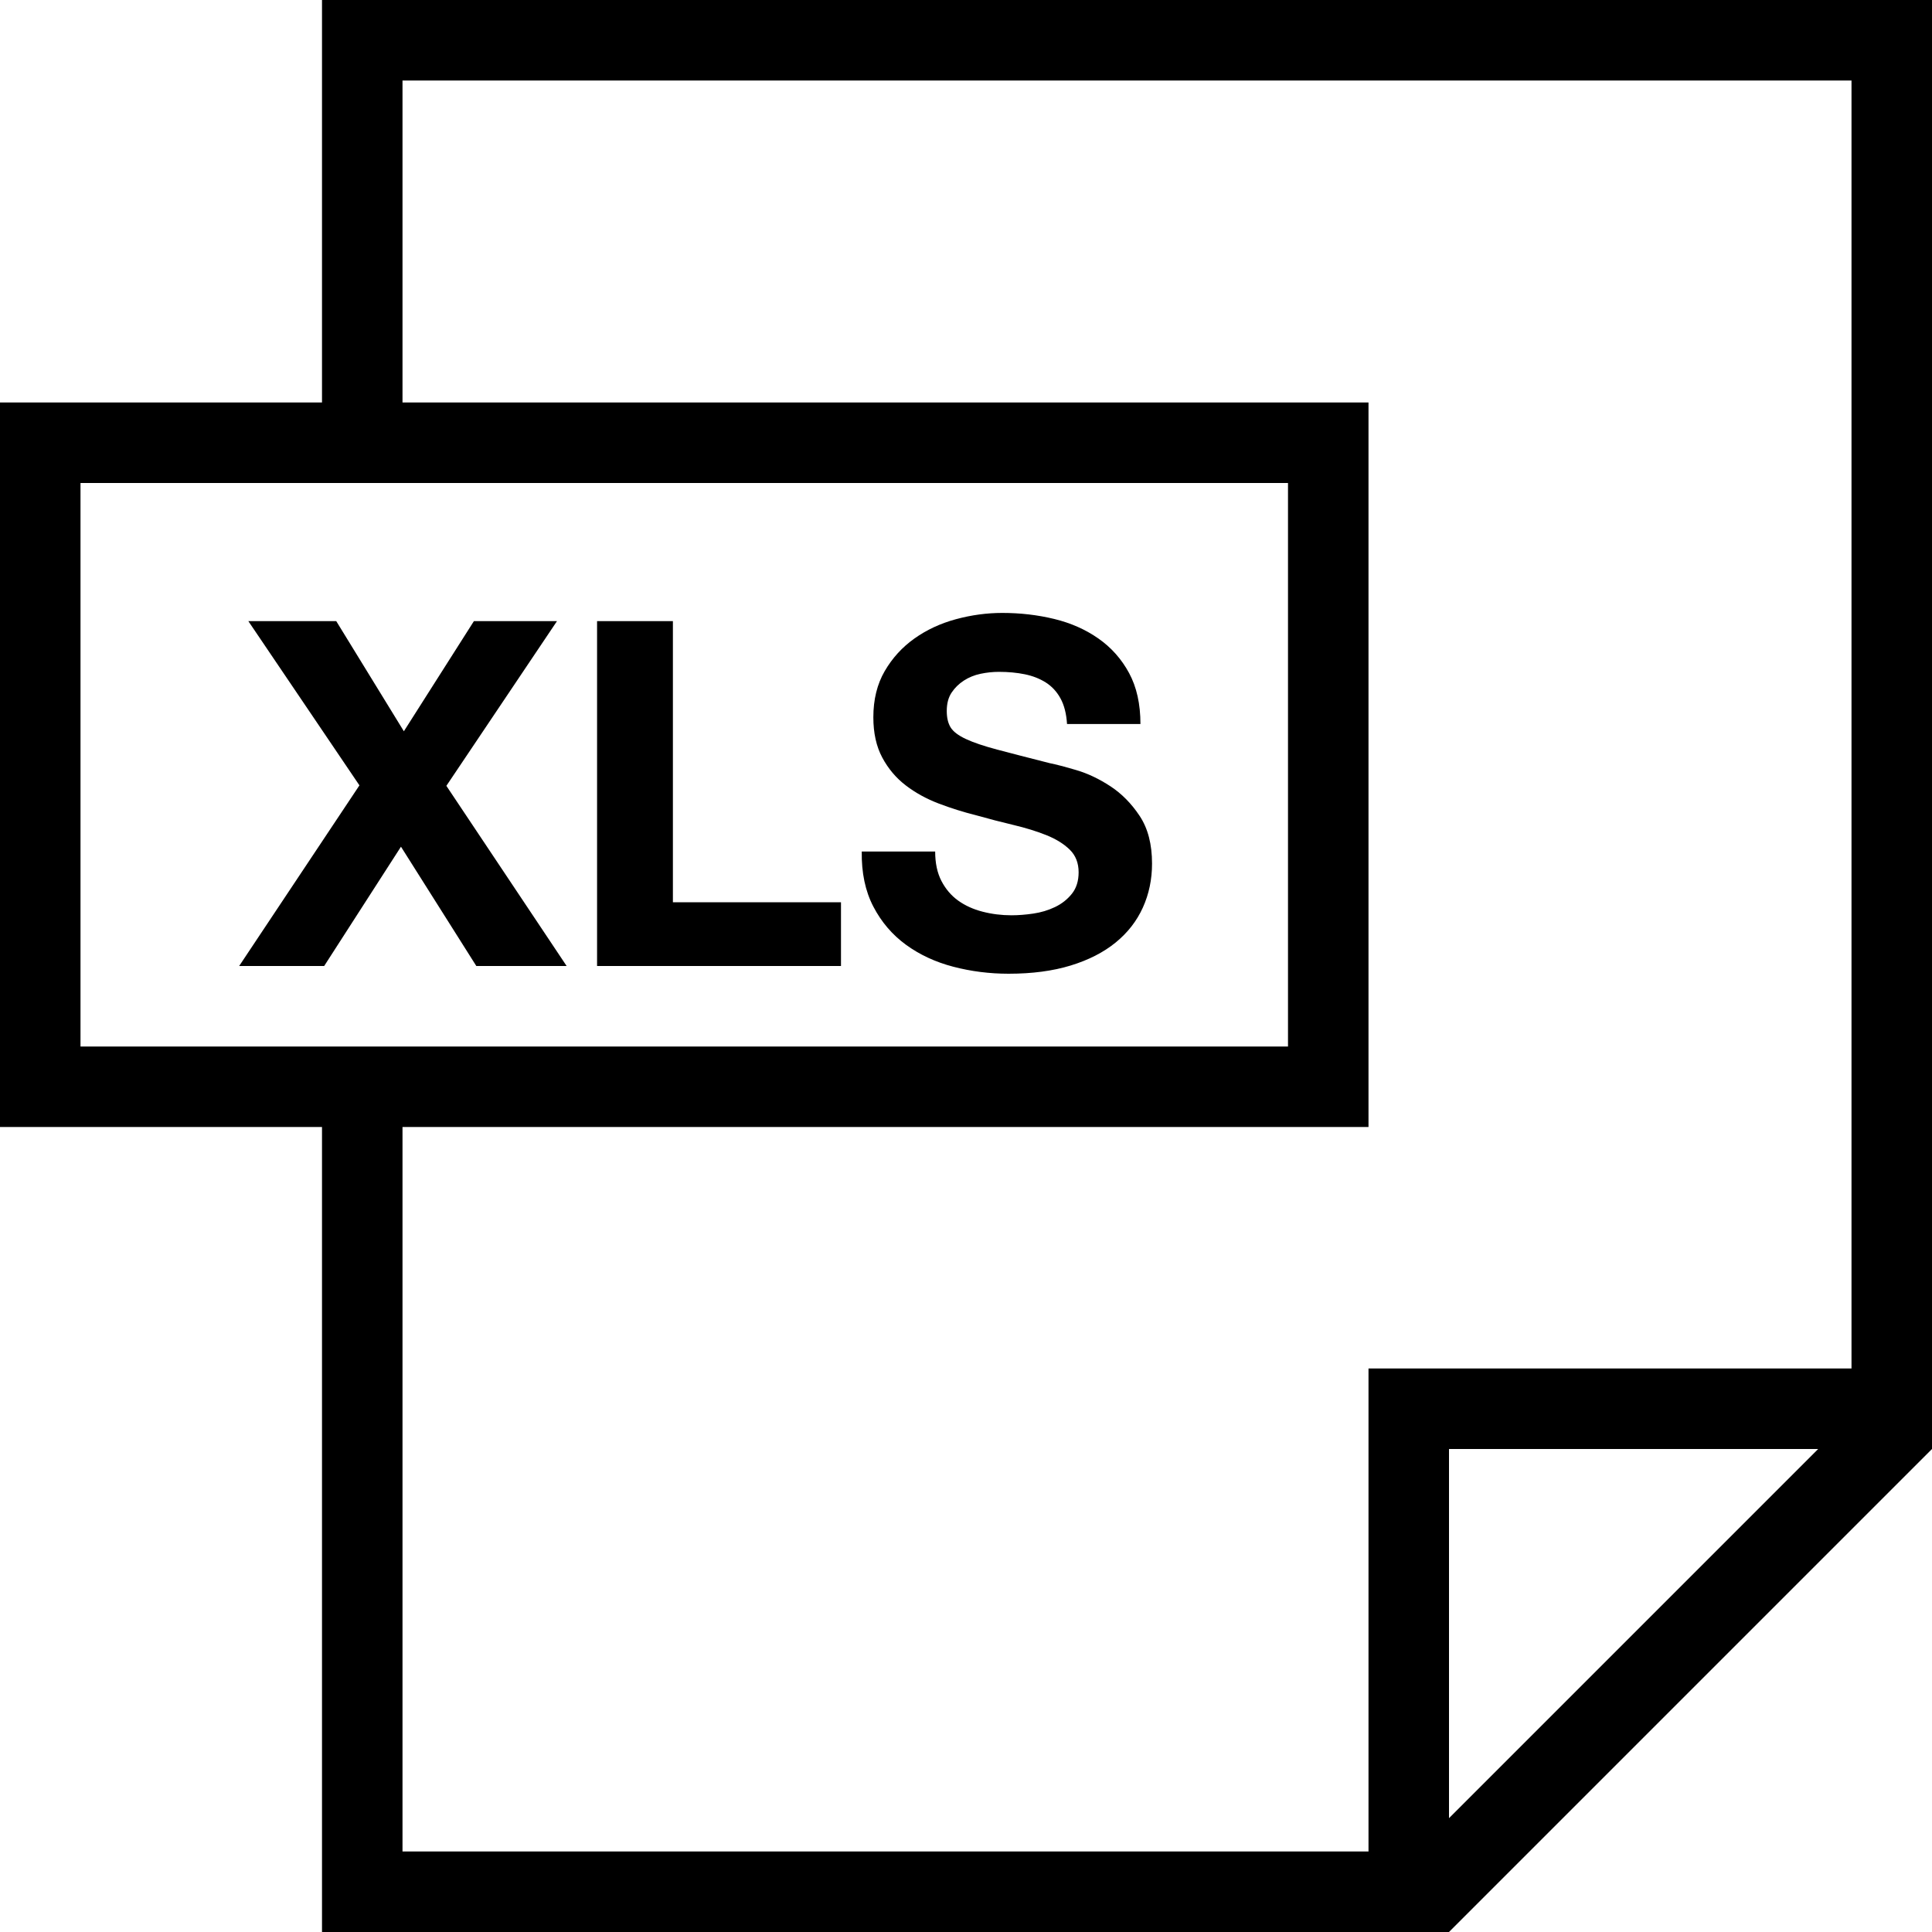<svg width="24" height="24" viewBox="0 0 24 24" xmlns="http://www.w3.org/2000/svg"><path fill-rule="evenodd" clip-rule="evenodd" d="M4 5V0H24V18L18 24H4V14H0V5H4ZM1 6V13H16V6H1ZM18 22.586V18H22.586L18 22.586ZM17 17H23V1H5V5H17V14H5V23H17V17Z"/><path fill-rule="evenodd" clip-rule="evenodd" d="M13.3 11.994C13.078 12.062 12.821 12.096 12.529 12.096C12.293 12.096 12.064 12.067 11.842 12.009C11.62 11.951 11.424 11.86 11.254 11.736C11.084 11.612 10.949 11.454 10.849 11.262C10.749 11.07 10.701 10.842 10.705 10.578H11.617C11.617 10.722 11.643 10.844 11.695 10.944C11.747 11.044 11.816 11.125 11.902 11.187C11.988 11.249 12.089 11.295 12.205 11.325C12.321 11.355 12.441 11.37 12.565 11.37C12.649 11.37 12.739 11.363 12.835 11.349C12.931 11.335 13.021 11.308 13.105 11.268C13.189 11.228 13.259 11.173 13.315 11.103C13.371 11.033 13.399 10.944 13.399 10.836C13.399 10.72 13.362 10.626 13.288 10.554C13.214 10.482 13.117 10.422 12.997 10.374C12.877 10.326 12.741 10.284 12.589 10.248C12.437 10.212 12.283 10.172 12.127 10.128C11.967 10.088 11.811 10.039 11.659 9.981C11.507 9.923 11.371 9.848 11.251 9.756C11.131 9.664 11.034 9.549 10.96 9.411C10.886 9.273 10.849 9.106 10.849 8.91C10.849 8.69 10.896 8.499 10.99 8.337C11.084 8.175 11.207 8.04 11.359 7.932C11.511 7.824 11.683 7.744 11.875 7.692C12.067 7.64 12.259 7.614 12.451 7.614C12.675 7.614 12.89 7.639 13.096 7.689C13.302 7.739 13.485 7.82 13.645 7.932C13.805 8.044 13.932 8.187 14.026 8.361C14.12 8.535 14.167 8.746 14.167 8.994H13.255C13.247 8.866 13.22 8.76 13.174 8.676C13.128 8.592 13.067 8.526 12.991 8.478C12.915 8.43 12.828 8.396 12.73 8.376C12.632 8.356 12.525 8.346 12.409 8.346C12.333 8.346 12.257 8.354 12.181 8.37C12.105 8.386 12.036 8.414 11.974 8.454C11.912 8.494 11.861 8.544 11.821 8.604C11.781 8.664 11.761 8.74 11.761 8.832C11.761 8.916 11.777 8.984 11.809 9.036C11.841 9.088 11.904 9.136 11.998 9.18C12.092 9.224 12.222 9.268 12.388 9.312C12.554 9.356 12.771 9.412 13.039 9.48C13.119 9.496 13.23 9.525 13.372 9.567C13.514 9.609 13.655 9.676 13.795 9.768C13.935 9.86 14.056 9.983 14.158 10.137C14.26 10.291 14.311 10.488 14.311 10.728C14.311 10.924 14.273 11.106 14.197 11.274C14.121 11.442 14.008 11.587 13.858 11.709C13.708 11.831 13.522 11.926 13.3 11.994ZM4.027 12L4.981 10.518L5.917 12H7.039L5.545 9.762L6.919 7.716H5.887L5.017 9.084L4.177 7.716H3.085L4.465 9.756L2.971 12H4.027ZM10.447 12V11.208H8.359V7.716H7.417V12H10.447Z"/></svg>